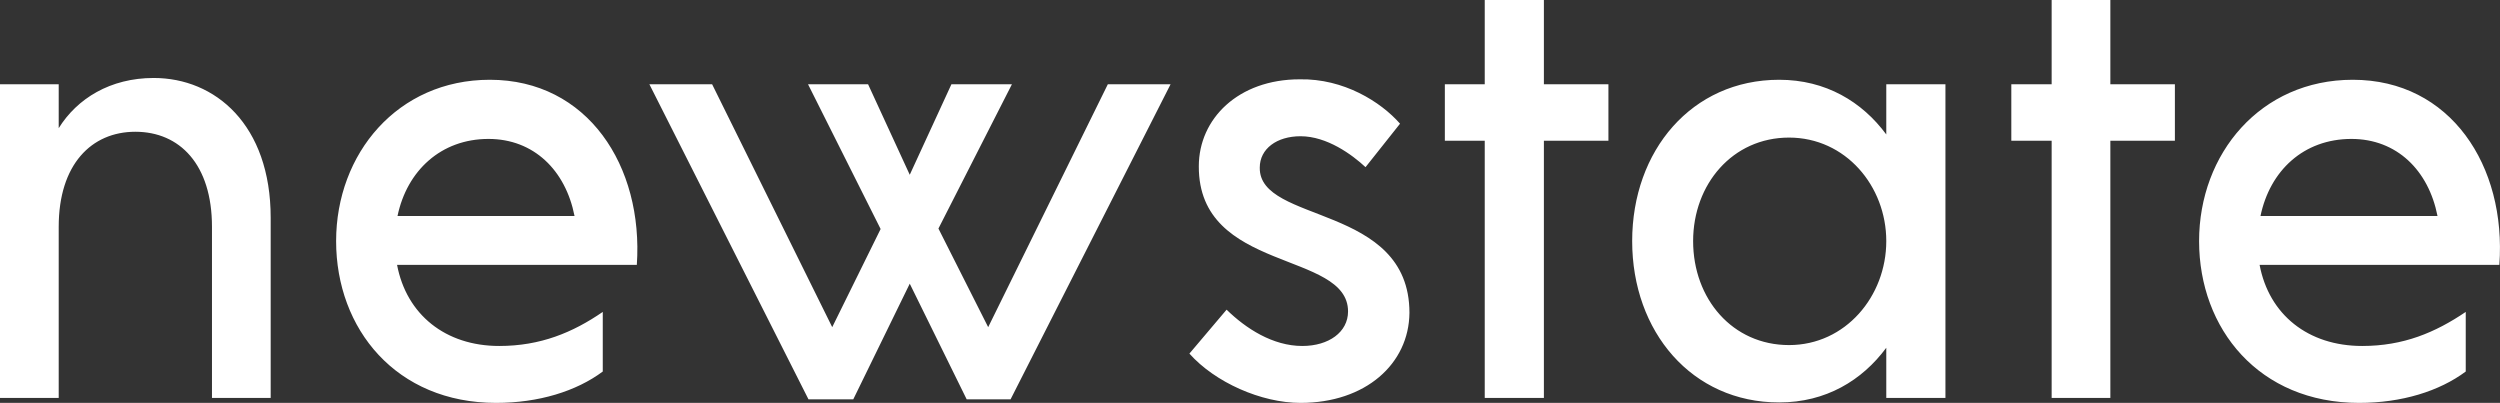<svg data-v-423bf9ae="" xmlns="http://www.w3.org/2000/svg" viewBox="0 0 372.305 60" class="font"><rect x="0" y="0" width="372.305" height="60" fill="#333333" stroke="none"/><!----><!----><!----><g data-v-423bf9ae="" id="adbbcd46-0bf1-46c7-8600-0456dc6436e5" fill="white" transform="matrix(6.674,0,0,6.674,-6.941,-34.171)"><path d="M4.47 6.86C3.50 6.86 2.76 7.32 2.35 7.98L2.35 7L1.04 7L1.04 14L2.35 14L2.35 10.18C2.35 8.79 3.08 8.06 4.06 8.06C5.05 8.06 5.77 8.79 5.77 10.18L5.77 14L7.08 14L7.08 9.98C7.08 7.90 5.84 6.86 4.47 6.86ZM11.97 6.90C9.91 6.90 8.54 8.55 8.54 10.50C8.54 12.46 9.88 14.11 12.11 14.11C13.06 14.11 13.90 13.85 14.49 13.41L14.49 12.08C13.82 12.54 13.10 12.84 12.18 12.84C10.98 12.84 10.11 12.14 9.90 11.03L15.25 11.03C15.40 8.82 14.15 6.90 11.97 6.90ZM11.94 8.22C12.95 8.22 13.66 8.92 13.86 9.94L9.91 9.94C10.12 8.93 10.88 8.22 11.94 8.22ZM25.76 7L23.09 12.42L21.98 10.22L23.62 7L22.27 7L21.34 9.02L20.41 7L19.07 7L20.69 10.23L19.61 12.42L16.93 7L15.53 7L19.08 14.03L20.08 14.03L21.34 11.45L22.61 14.03L23.59 14.03L27.16 7ZM30.06 14.11C31.51 14.11 32.48 13.24 32.49 12.10C32.49 9.66 29.13 10.12 29.15 8.86C29.15 8.44 29.53 8.16 30.06 8.16C30.65 8.16 31.21 8.57 31.51 8.85L32.28 7.88C31.85 7.39 31.02 6.87 30.04 6.89C28.67 6.89 27.79 7.77 27.79 8.83C27.78 11.21 31.12 10.71 31.12 12.07C31.12 12.53 30.69 12.84 30.10 12.84C29.44 12.84 28.84 12.45 28.41 12.03L27.58 13.01C28.15 13.65 29.18 14.11 30.06 14.11ZM36.93 7L35.49 7L35.49 5.12L34.17 5.12L34.17 7L33.28 7L33.28 8.26L34.17 8.26L34.17 14L35.49 14L35.49 8.26L36.93 8.26ZM43.13 7L43.13 8.12C42.59 7.39 41.78 6.90 40.74 6.90C38.79 6.90 37.46 8.48 37.46 10.50C37.46 12.52 38.79 14.10 40.74 14.10C41.78 14.10 42.59 13.61 43.13 12.88L43.13 14L44.45 14L44.45 7ZM40.96 12.82C39.70 12.82 38.82 11.79 38.82 10.50C38.82 9.23 39.70 8.19 40.96 8.19C42.22 8.19 43.13 9.27 43.13 10.50C43.13 11.73 42.22 12.82 40.96 12.82ZM49.57 7L48.13 7L48.13 5.12L46.82 5.12L46.82 7L45.92 7L45.92 8.26L46.82 8.26L46.82 14L48.13 14L48.13 8.26L49.57 8.26ZM53.54 6.90C51.48 6.90 50.11 8.55 50.11 10.50C50.11 12.46 51.45 14.11 53.68 14.11C54.63 14.11 55.47 13.85 56.06 13.41L56.06 12.08C55.38 12.54 54.67 12.84 53.75 12.84C52.54 12.84 51.67 12.14 51.46 11.03L56.81 11.03C56.97 8.82 55.72 6.90 53.54 6.90ZM53.51 8.22C54.52 8.22 55.23 8.92 55.43 9.94L51.48 9.94C51.69 8.93 52.44 8.22 53.51 8.22Z"></path></g><!----><!----></svg>